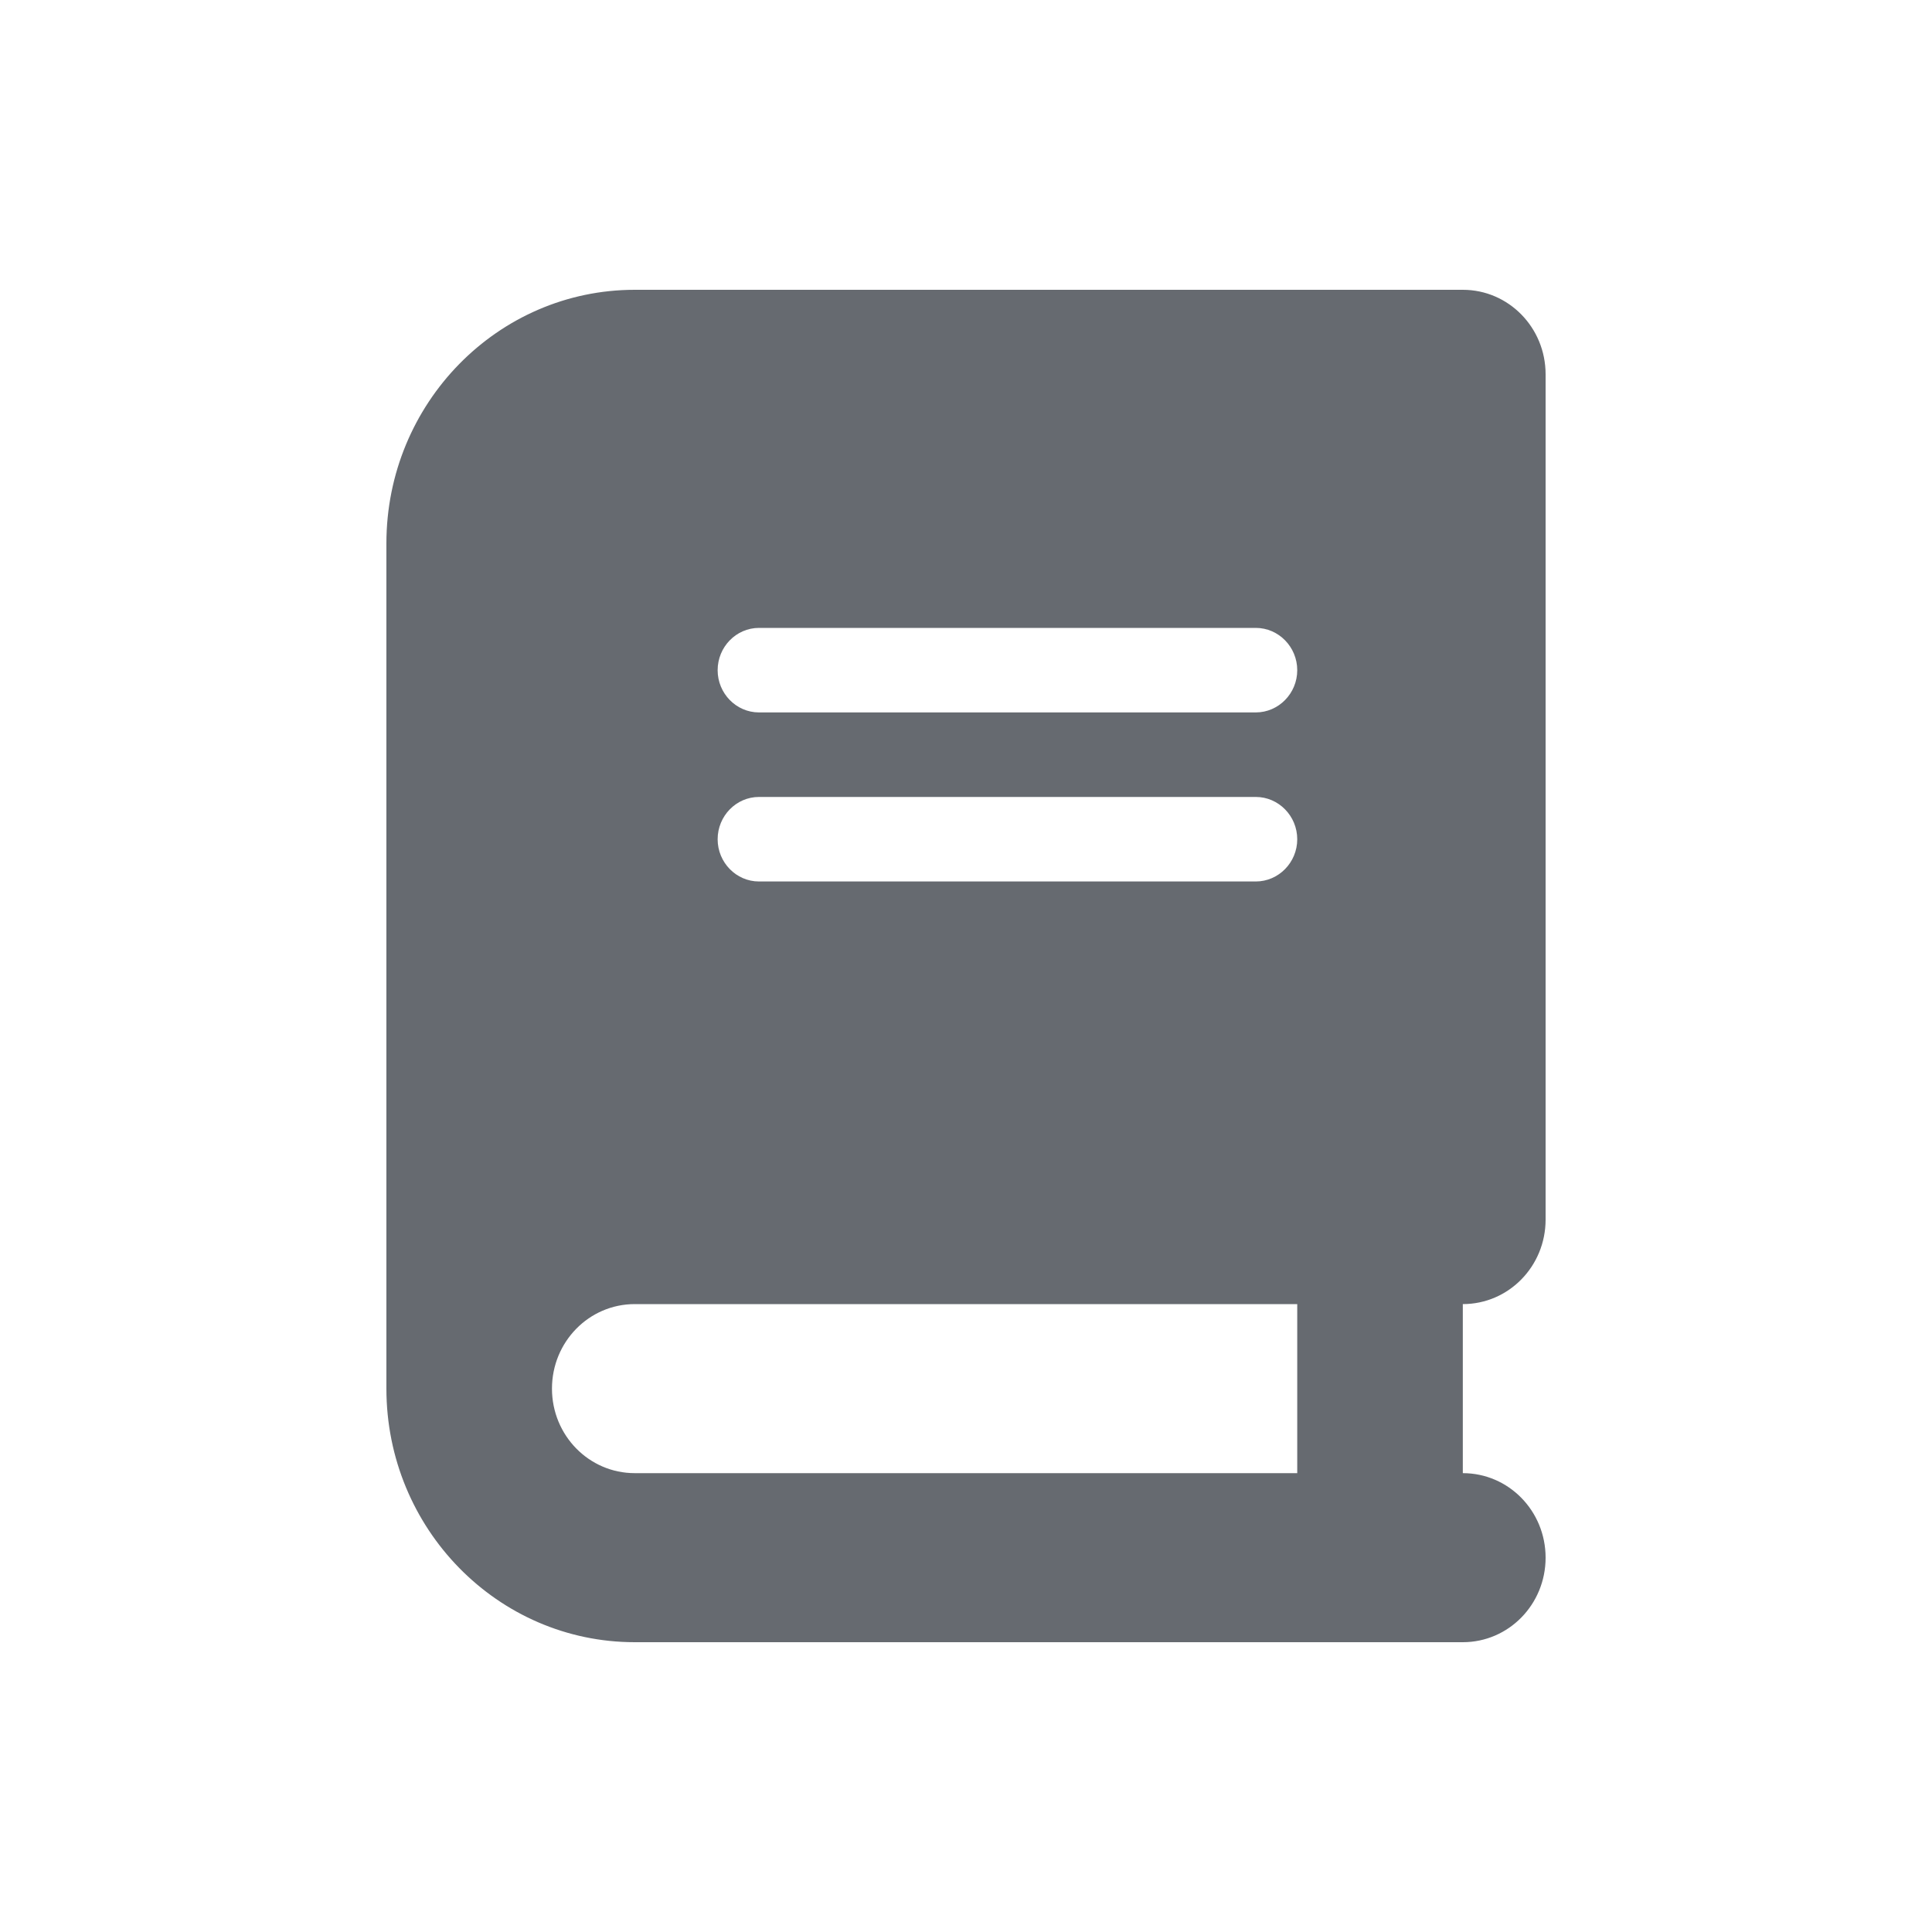 <svg width="20" height="20" viewBox="0 0 20 20" fill="none" xmlns="http://www.w3.org/2000/svg">
<g clip-path="url(#clip0_3668_15127)">
<path d="M6.571 3C5.152 3 4 4.176 4 5.625V14.375C4 15.824 5.152 17 6.571 17H14.286H15.143C15.617 17 16 16.609 16 16.125C16 15.641 15.617 15.25 15.143 15.25V13.5C15.617 13.5 16 13.109 16 12.625V3.875C16 3.391 15.617 3 15.143 3H14.286H6.571ZM6.571 13.5H13.429V15.25H6.571C6.097 15.25 5.714 14.859 5.714 14.375C5.714 13.891 6.097 13.5 6.571 13.5ZM7.429 6.938C7.429 6.697 7.621 6.5 7.857 6.5H13C13.236 6.5 13.429 6.697 13.429 6.938C13.429 7.178 13.236 7.375 13 7.375H7.857C7.621 7.375 7.429 7.178 7.429 6.938ZM7.857 8.25H13C13.236 8.25 13.429 8.447 13.429 8.688C13.429 8.928 13.236 9.125 13 9.125H7.857C7.621 9.125 7.429 8.928 7.429 8.688C7.429 8.447 7.621 8.25 7.857 8.25Z" fill="#666A70"/>
</g>
<defs>
<clipPath id="clip0_3668_15127">
<rect width="12" height="14" fill="white" transform="translate(4 3)"/>
</clipPath>
</defs>
</svg>
